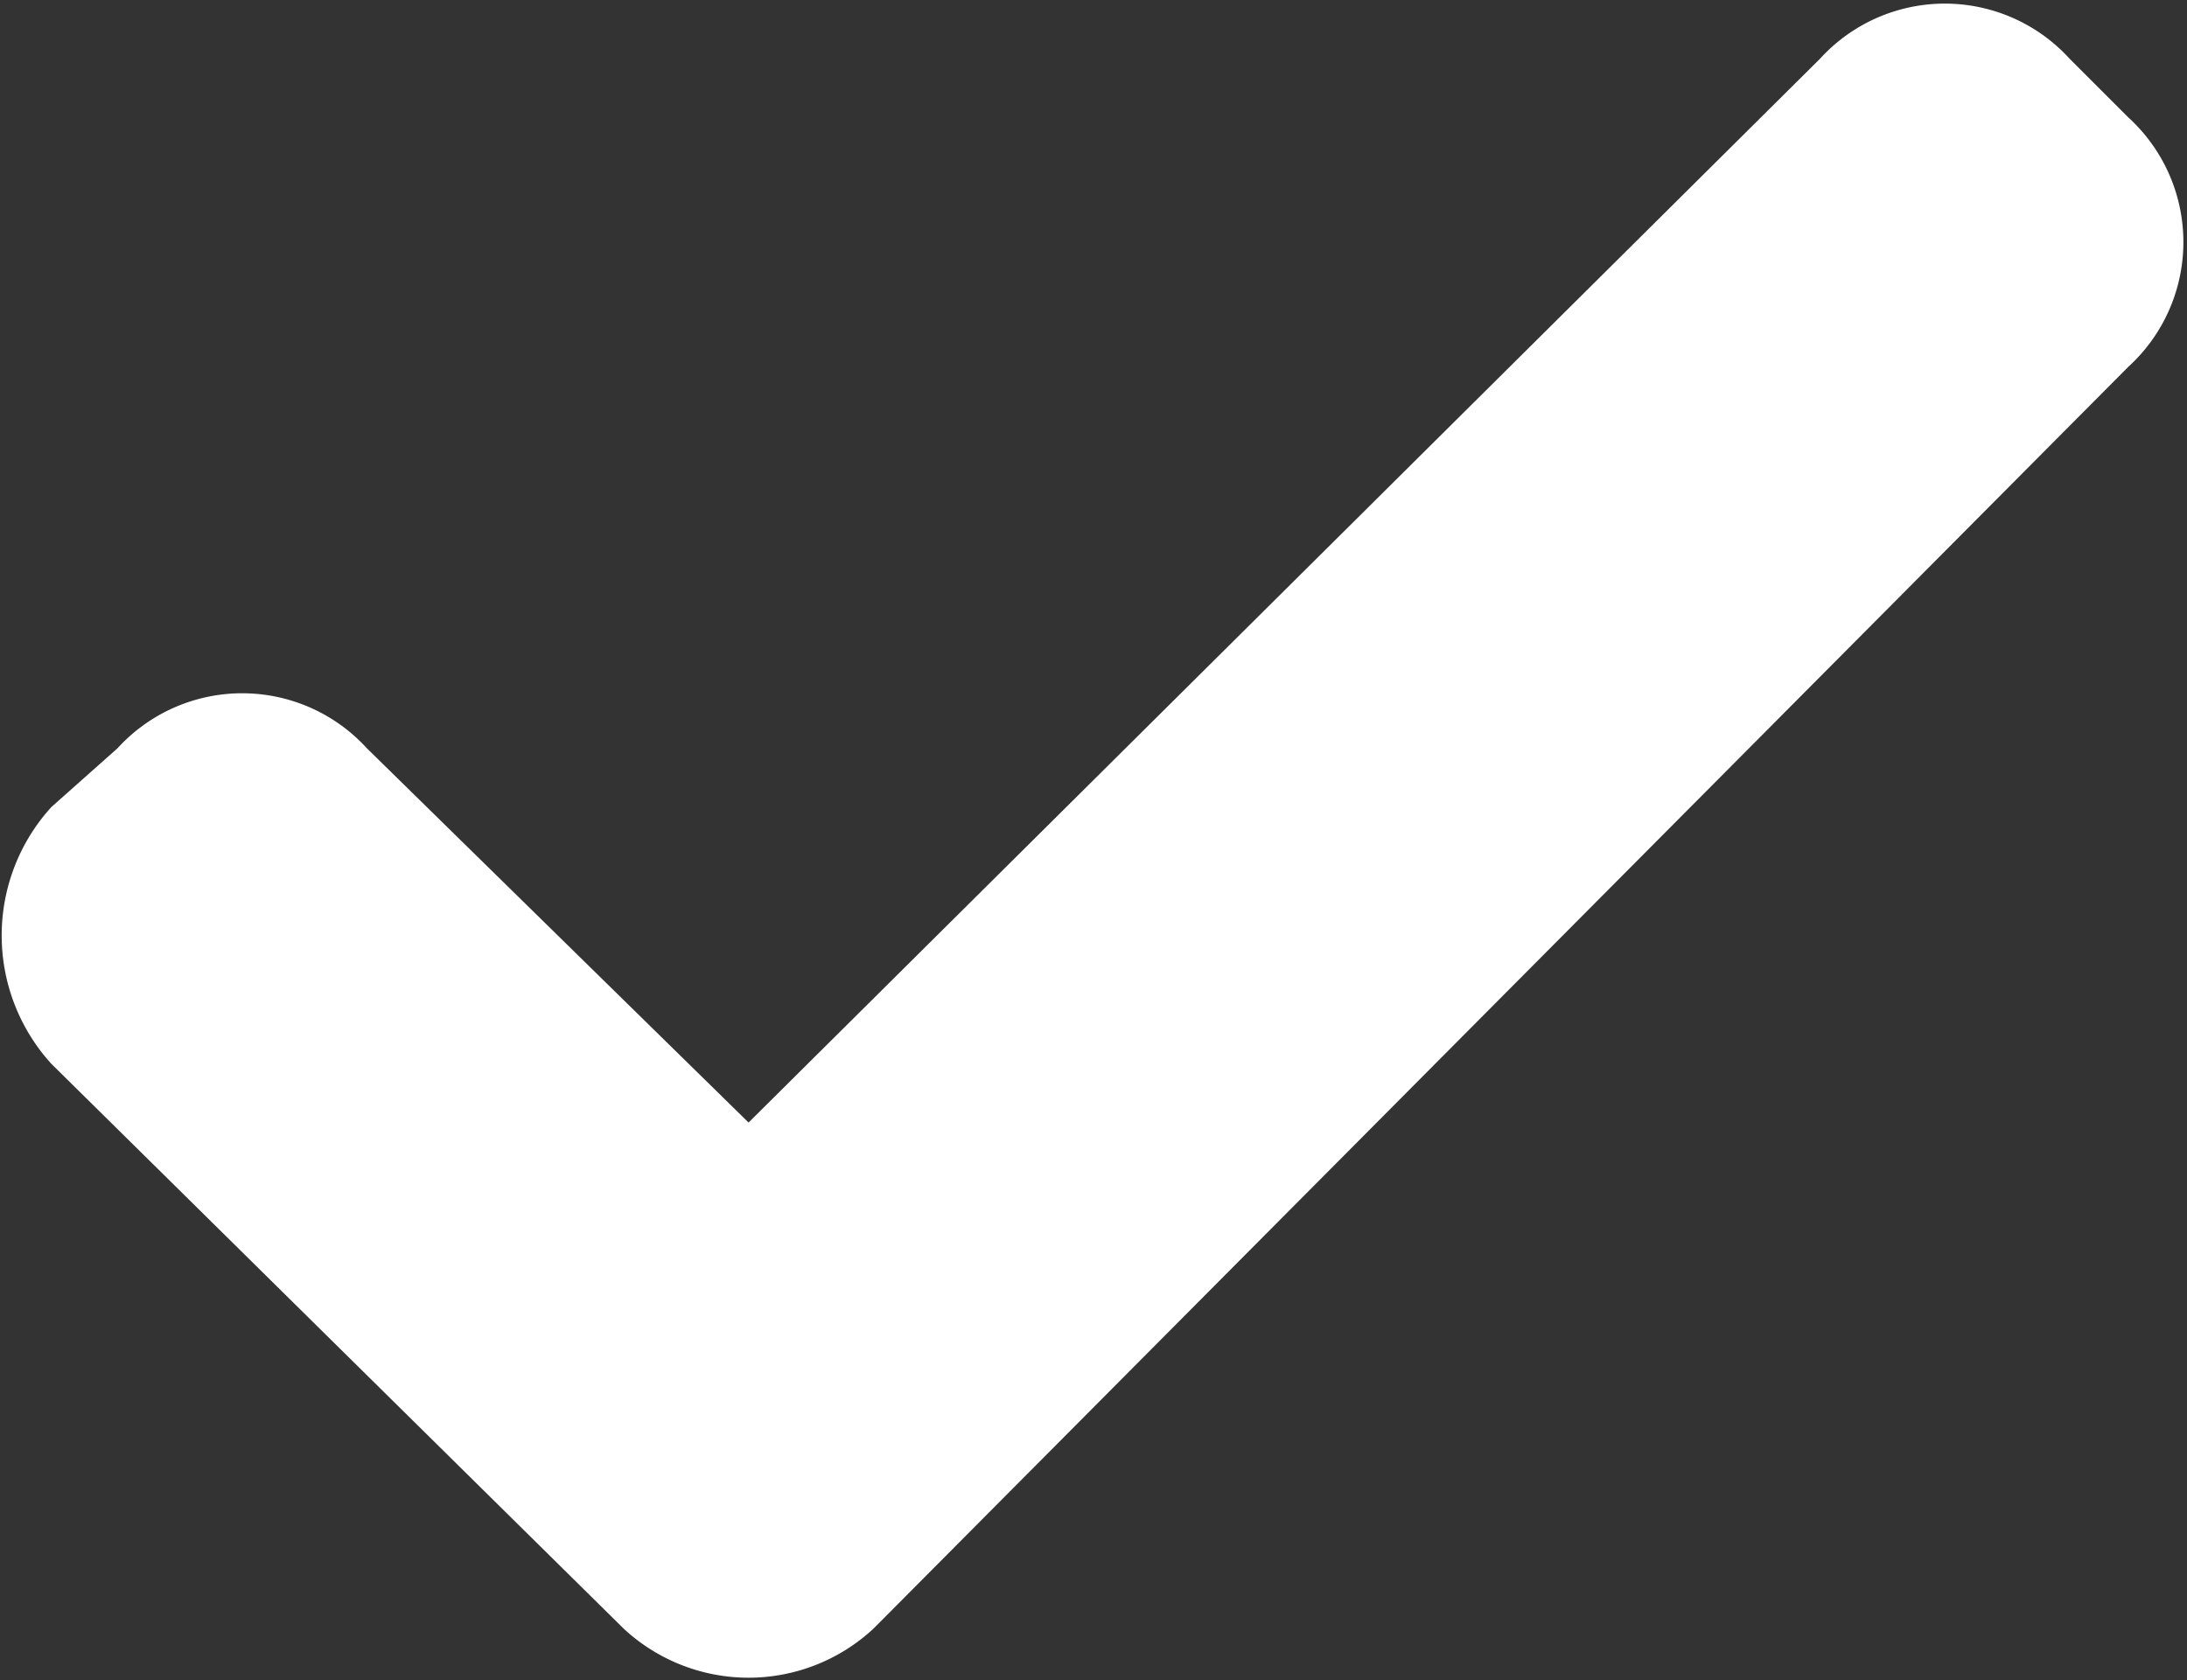<svg id="Capa_1" data-name="Capa 1" xmlns="http://www.w3.org/2000/svg" viewBox="0 0 29.8 22.9">
  <rect x="0" y="0" width="29.8" height="22.9" fill="#333333" stroke="none"/>
  <defs>
    <style>
      .cls-1 {
        fill: #fff;
      }
    </style>
  </defs>
  <title>tick</title>
  <path class="cls-1" d="M29,5l-.8-.8a2.3,2.3,0,0,0-3.4,0L10.2,18.7,5,13.6a2.3,2.3,0,0,0-3.4,0l-.9.8a2.6,2.6,0,0,0,0,3.5l7.8,7.7a2.5,2.5,0,0,0,3.4,0L29,8.4A2.3,2.3,0,0,0,29,5Z" transform="translate(0 -3.4)"/>
</svg>

